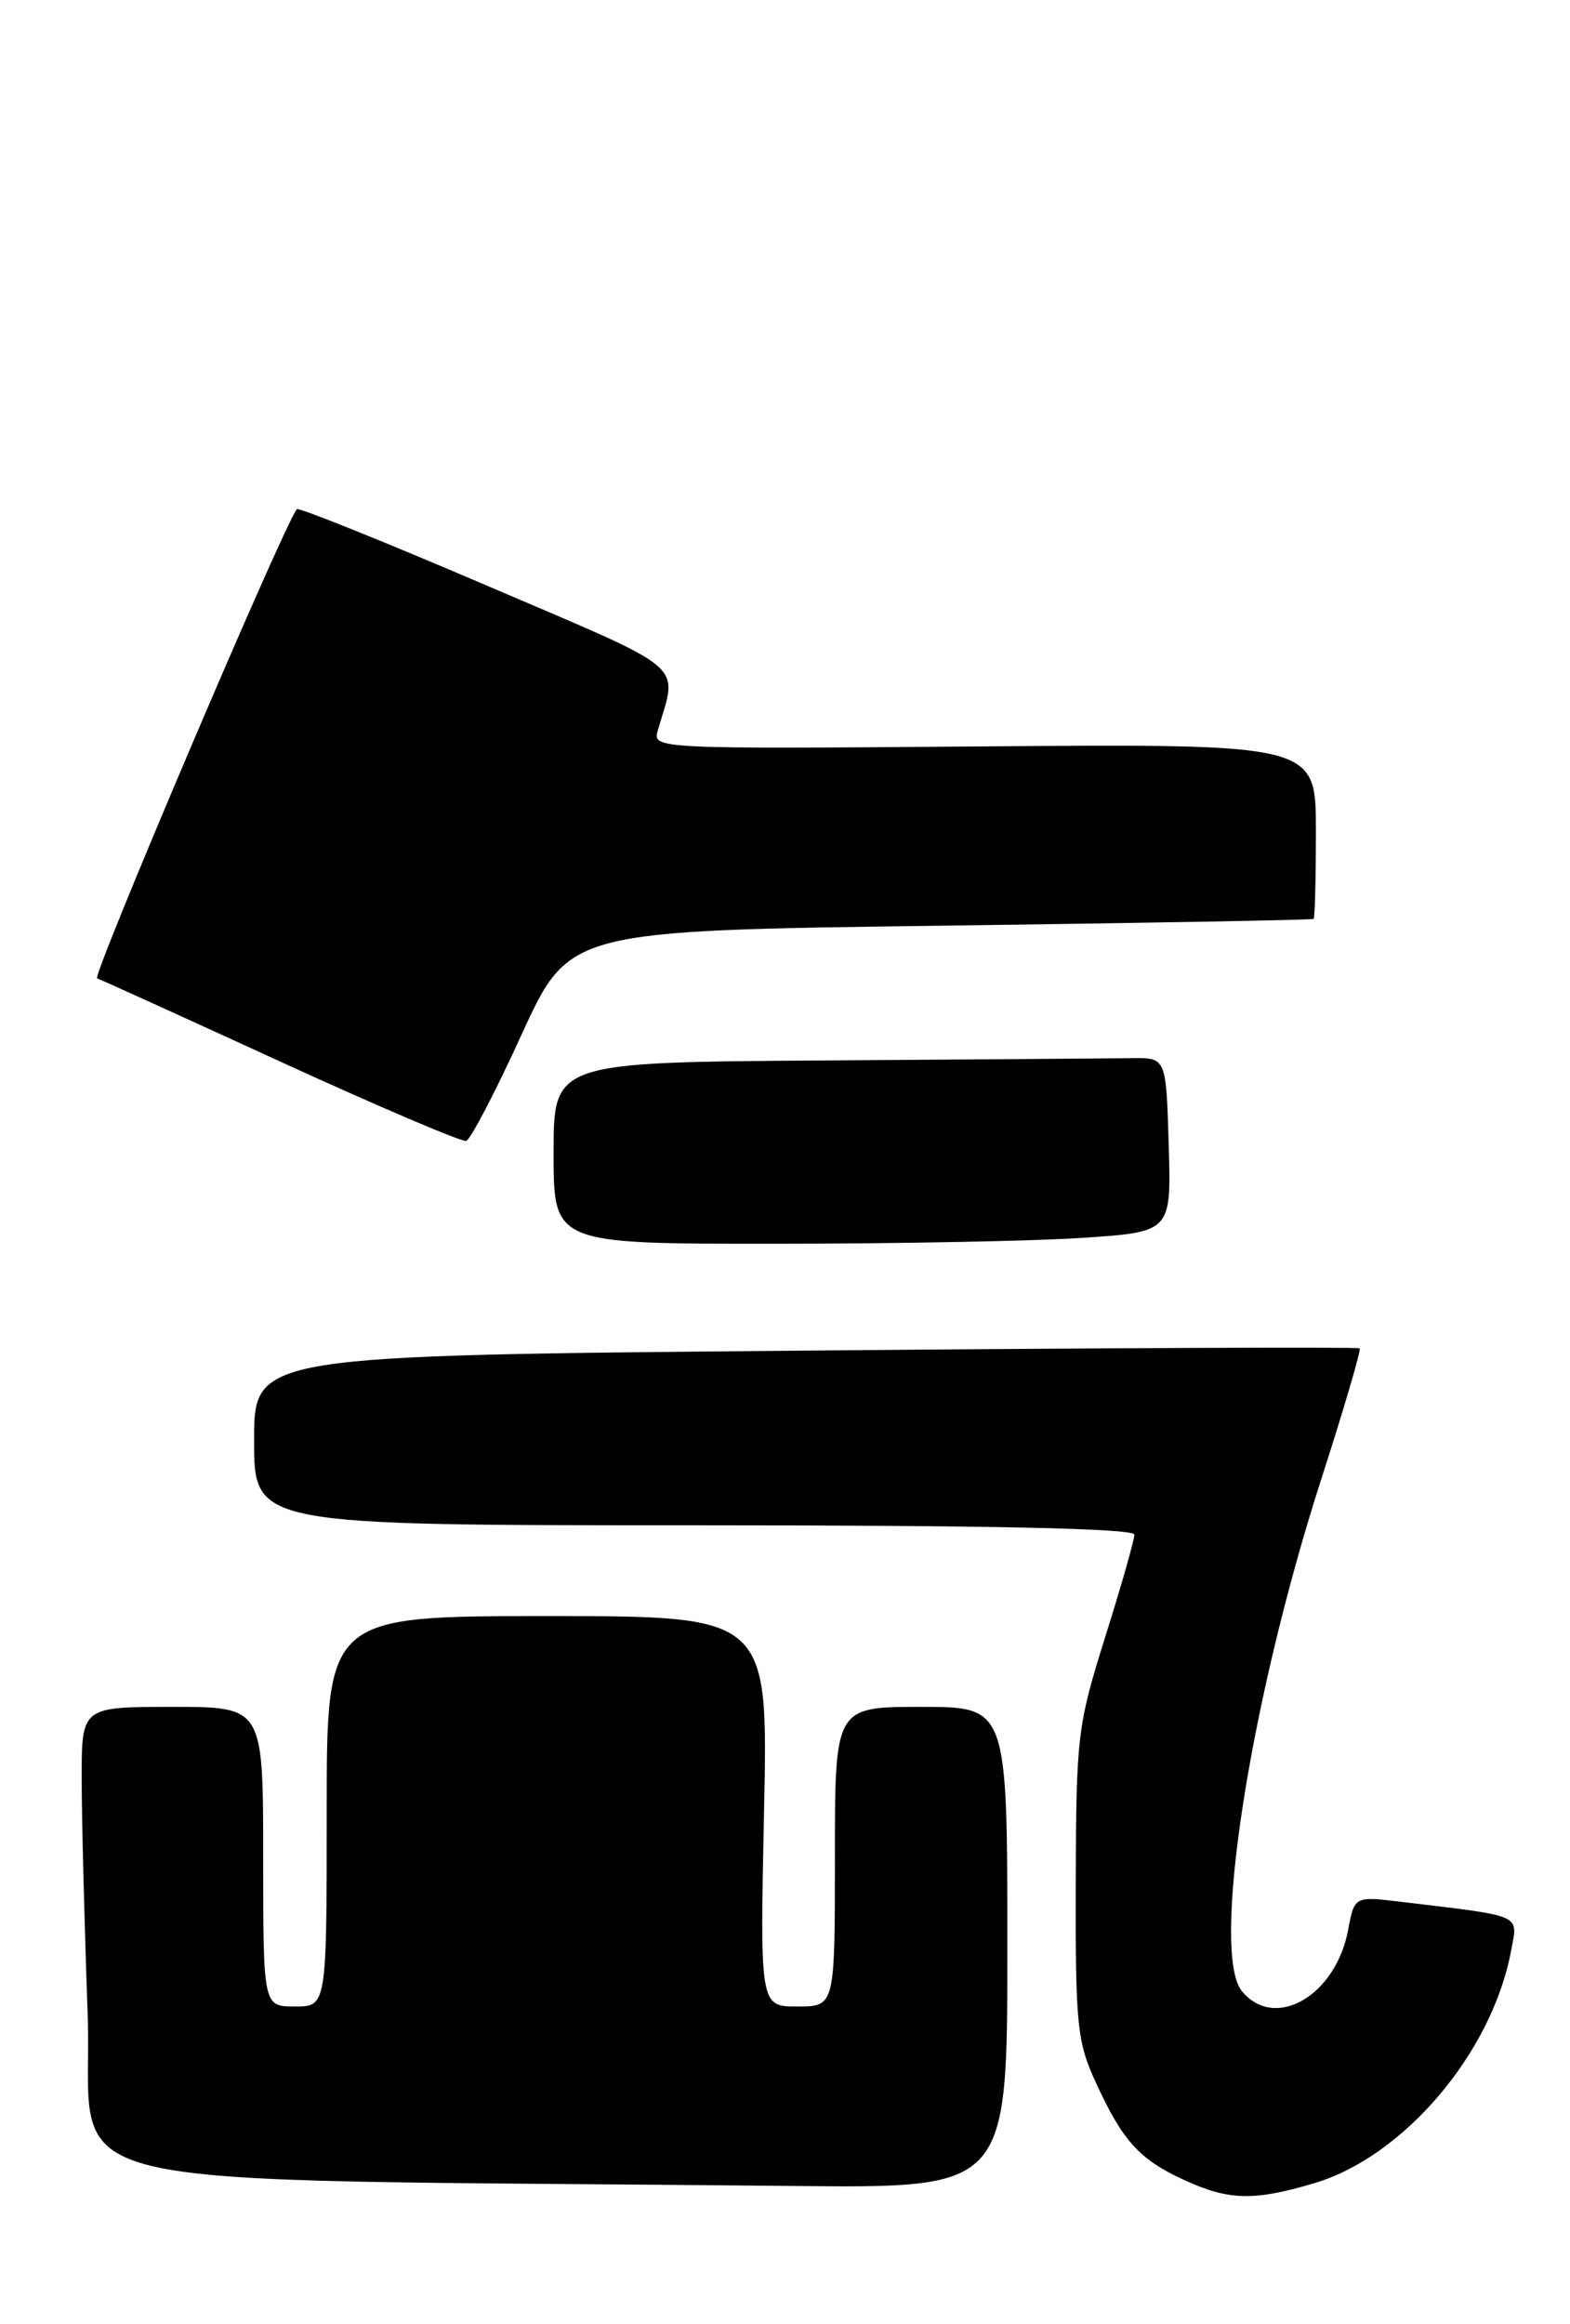 <?xml version="1.0" encoding="UTF-8" standalone="no"?>
<!DOCTYPE svg PUBLIC "-//W3C//DTD SVG 1.1//EN" "http://www.w3.org/Graphics/SVG/1.1/DTD/svg11.dtd" >
<svg xmlns="http://www.w3.org/2000/svg" xmlns:xlink="http://www.w3.org/1999/xlink" version="1.1" viewBox="0 0 173 256">
 <g >
 <path fill="currentColor"
d=" M 144.80 240.47 C 154.72 237.52 164.42 226.08 166.51 214.85 C 167.26 210.78 168.01 211.11 154.38 209.47 C 149.25 208.85 149.25 208.85 148.55 212.57 C 147.19 219.83 140.49 223.70 136.86 219.33 C 133.41 215.17 137.67 187.55 145.53 163.11 C 148.07 155.24 150.00 148.68 149.82 148.51 C 149.64 148.35 122.16 148.46 88.75 148.76 C 28.00 149.29 28.00 149.29 28.00 158.65 C 28.00 168.00 28.00 168.00 76.50 168.00 C 109.16 168.00 125.00 168.34 125.00 169.03 C 125.00 169.60 123.56 174.66 121.79 180.28 C 118.72 190.07 118.58 191.21 118.54 207.50 C 118.50 223.15 118.68 224.89 120.79 229.46 C 123.72 235.83 125.57 237.86 130.50 240.12 C 135.41 242.37 138.15 242.44 144.80 240.47 Z  M 111.00 214.50 C 111.00 188.00 111.00 188.00 101.50 188.00 C 92.00 188.00 92.00 188.00 92.00 204.50 C 92.00 221.00 92.00 221.00 87.87 221.00 C 83.74 221.00 83.74 221.00 84.19 199.50 C 84.65 178.00 84.65 178.00 60.33 178.00 C 36.00 178.00 36.00 178.00 36.00 199.50 C 36.00 221.00 36.00 221.00 32.50 221.00 C 29.00 221.00 29.00 221.00 29.00 204.50 C 29.00 188.00 29.00 188.00 19.00 188.00 C 9.00 188.00 9.00 188.00 9.00 195.84 C 9.00 200.15 9.30 211.84 9.66 221.82 C 10.39 242.05 1.54 239.90 87.75 240.77 C 111.00 241.00 111.00 241.00 111.00 214.50 Z  M 119.28 136.34 C 129.07 135.69 129.07 135.69 128.78 126.10 C 128.50 116.50 128.50 116.50 124.75 116.55 C 122.69 116.58 107.50 116.69 91.00 116.80 C 61.00 117.00 61.00 117.00 61.00 127.00 C 61.00 137.00 61.00 137.00 85.25 136.99 C 98.59 136.99 113.90 136.70 119.28 136.34 Z  M 57.47 113.96 C 62.72 102.50 62.72 102.50 103.61 101.96 C 126.10 101.66 144.61 101.33 144.75 101.21 C 144.89 101.09 145.00 96.71 145.00 91.46 C 145.00 81.93 145.00 81.93 108.45 82.21 C 72.30 82.50 71.90 82.48 72.47 80.50 C 74.68 72.85 76.24 74.18 53.60 64.48 C 42.27 59.63 32.87 55.85 32.70 56.08 C 31.02 58.41 10.11 107.54 10.70 107.76 C 11.14 107.91 20.27 112.06 31.00 116.98 C 41.73 121.89 50.89 125.80 51.37 125.66 C 51.84 125.53 54.59 120.27 57.47 113.96 Z "/>
</g>
</svg>